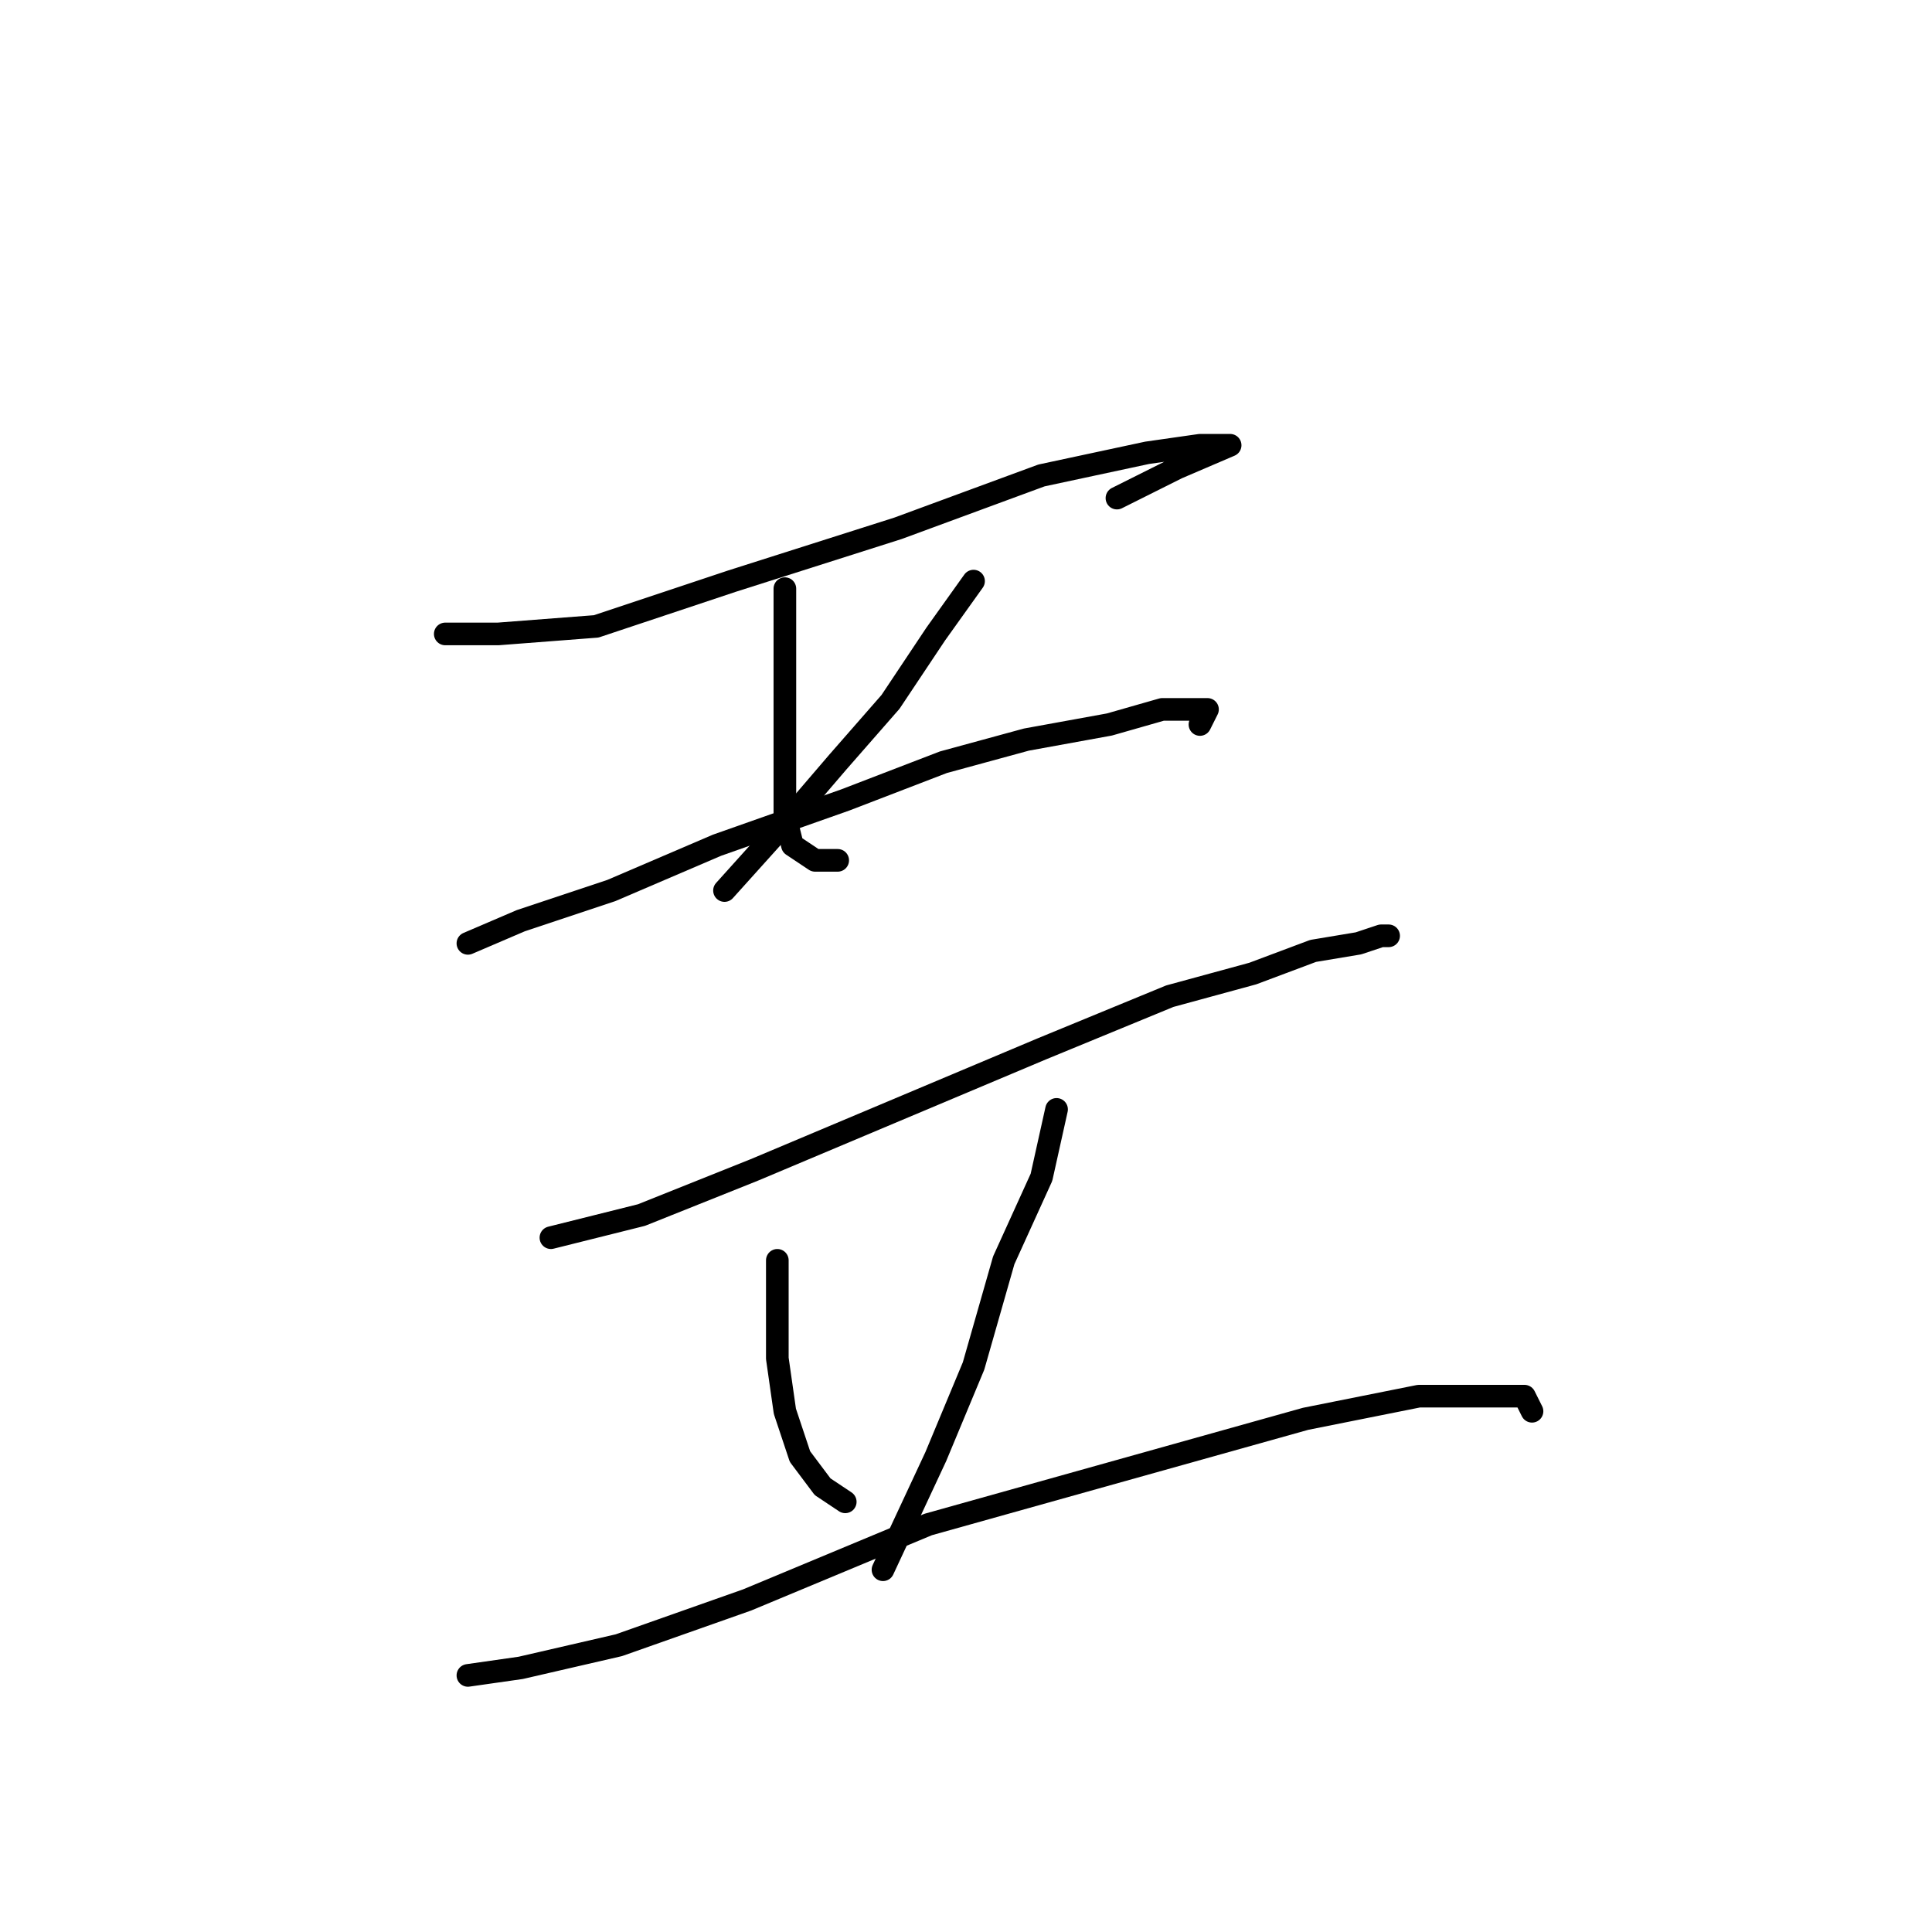 <?xml version="1.0" standalone="no"?>
    <svg width="256" height="256" xmlns="http://www.w3.org/2000/svg" version="1.1">
    <polyline stroke="black" stroke-width="3" stroke-linecap="round" fill="transparent" stroke-linejoin="round" points="59 84 66 84 79 83 97 77 119 70 138 63 152 60 159 59 162 59 163 59 156 62 148 66 148 66 " />
        <polyline stroke="black" stroke-width="3" stroke-linecap="round" fill="transparent" stroke-linejoin="round" points="104 78 104 85 104 94 104 103 104 108 105 112 108 114 111 114 111 114 " />
        <polyline stroke="black" stroke-width="3" stroke-linecap="round" fill="transparent" stroke-linejoin="round" points="129 77 124 84 118 93 111 101 105 108 96 118 96 118 " />
        <polyline stroke="black" stroke-width="3" stroke-linecap="round" fill="transparent" stroke-linejoin="round" points="62 125 69 122 81 118 95 112 112 106 125 101 136 98 147 96 154 94 158 94 160 94 159 96 159 96 " />
        <polyline stroke="black" stroke-width="3" stroke-linecap="round" fill="transparent" stroke-linejoin="round" points="73 164 85 161 100 155 119 147 138 139 155 132 166 129 174 126 180 125 183 124 184 124 183 124 183 124 " />
        <polyline stroke="black" stroke-width="3" stroke-linecap="round" fill="transparent" stroke-linejoin="round" points="103 167 103 173 103 180 104 187 106 193 109 197 112 199 112 199 " />
        <polyline stroke="black" stroke-width="3" stroke-linecap="round" fill="transparent" stroke-linejoin="round" points="140 147 138 156 133 167 129 181 124 193 117 208 117 208 " />
        <polyline stroke="black" stroke-width="3" stroke-linecap="round" fill="transparent" stroke-linejoin="round" points="62 222 69 221 82 218 99 212 123 202 173 188 188 185 198 185 202 185 203 187 203 187 " />
        </svg>